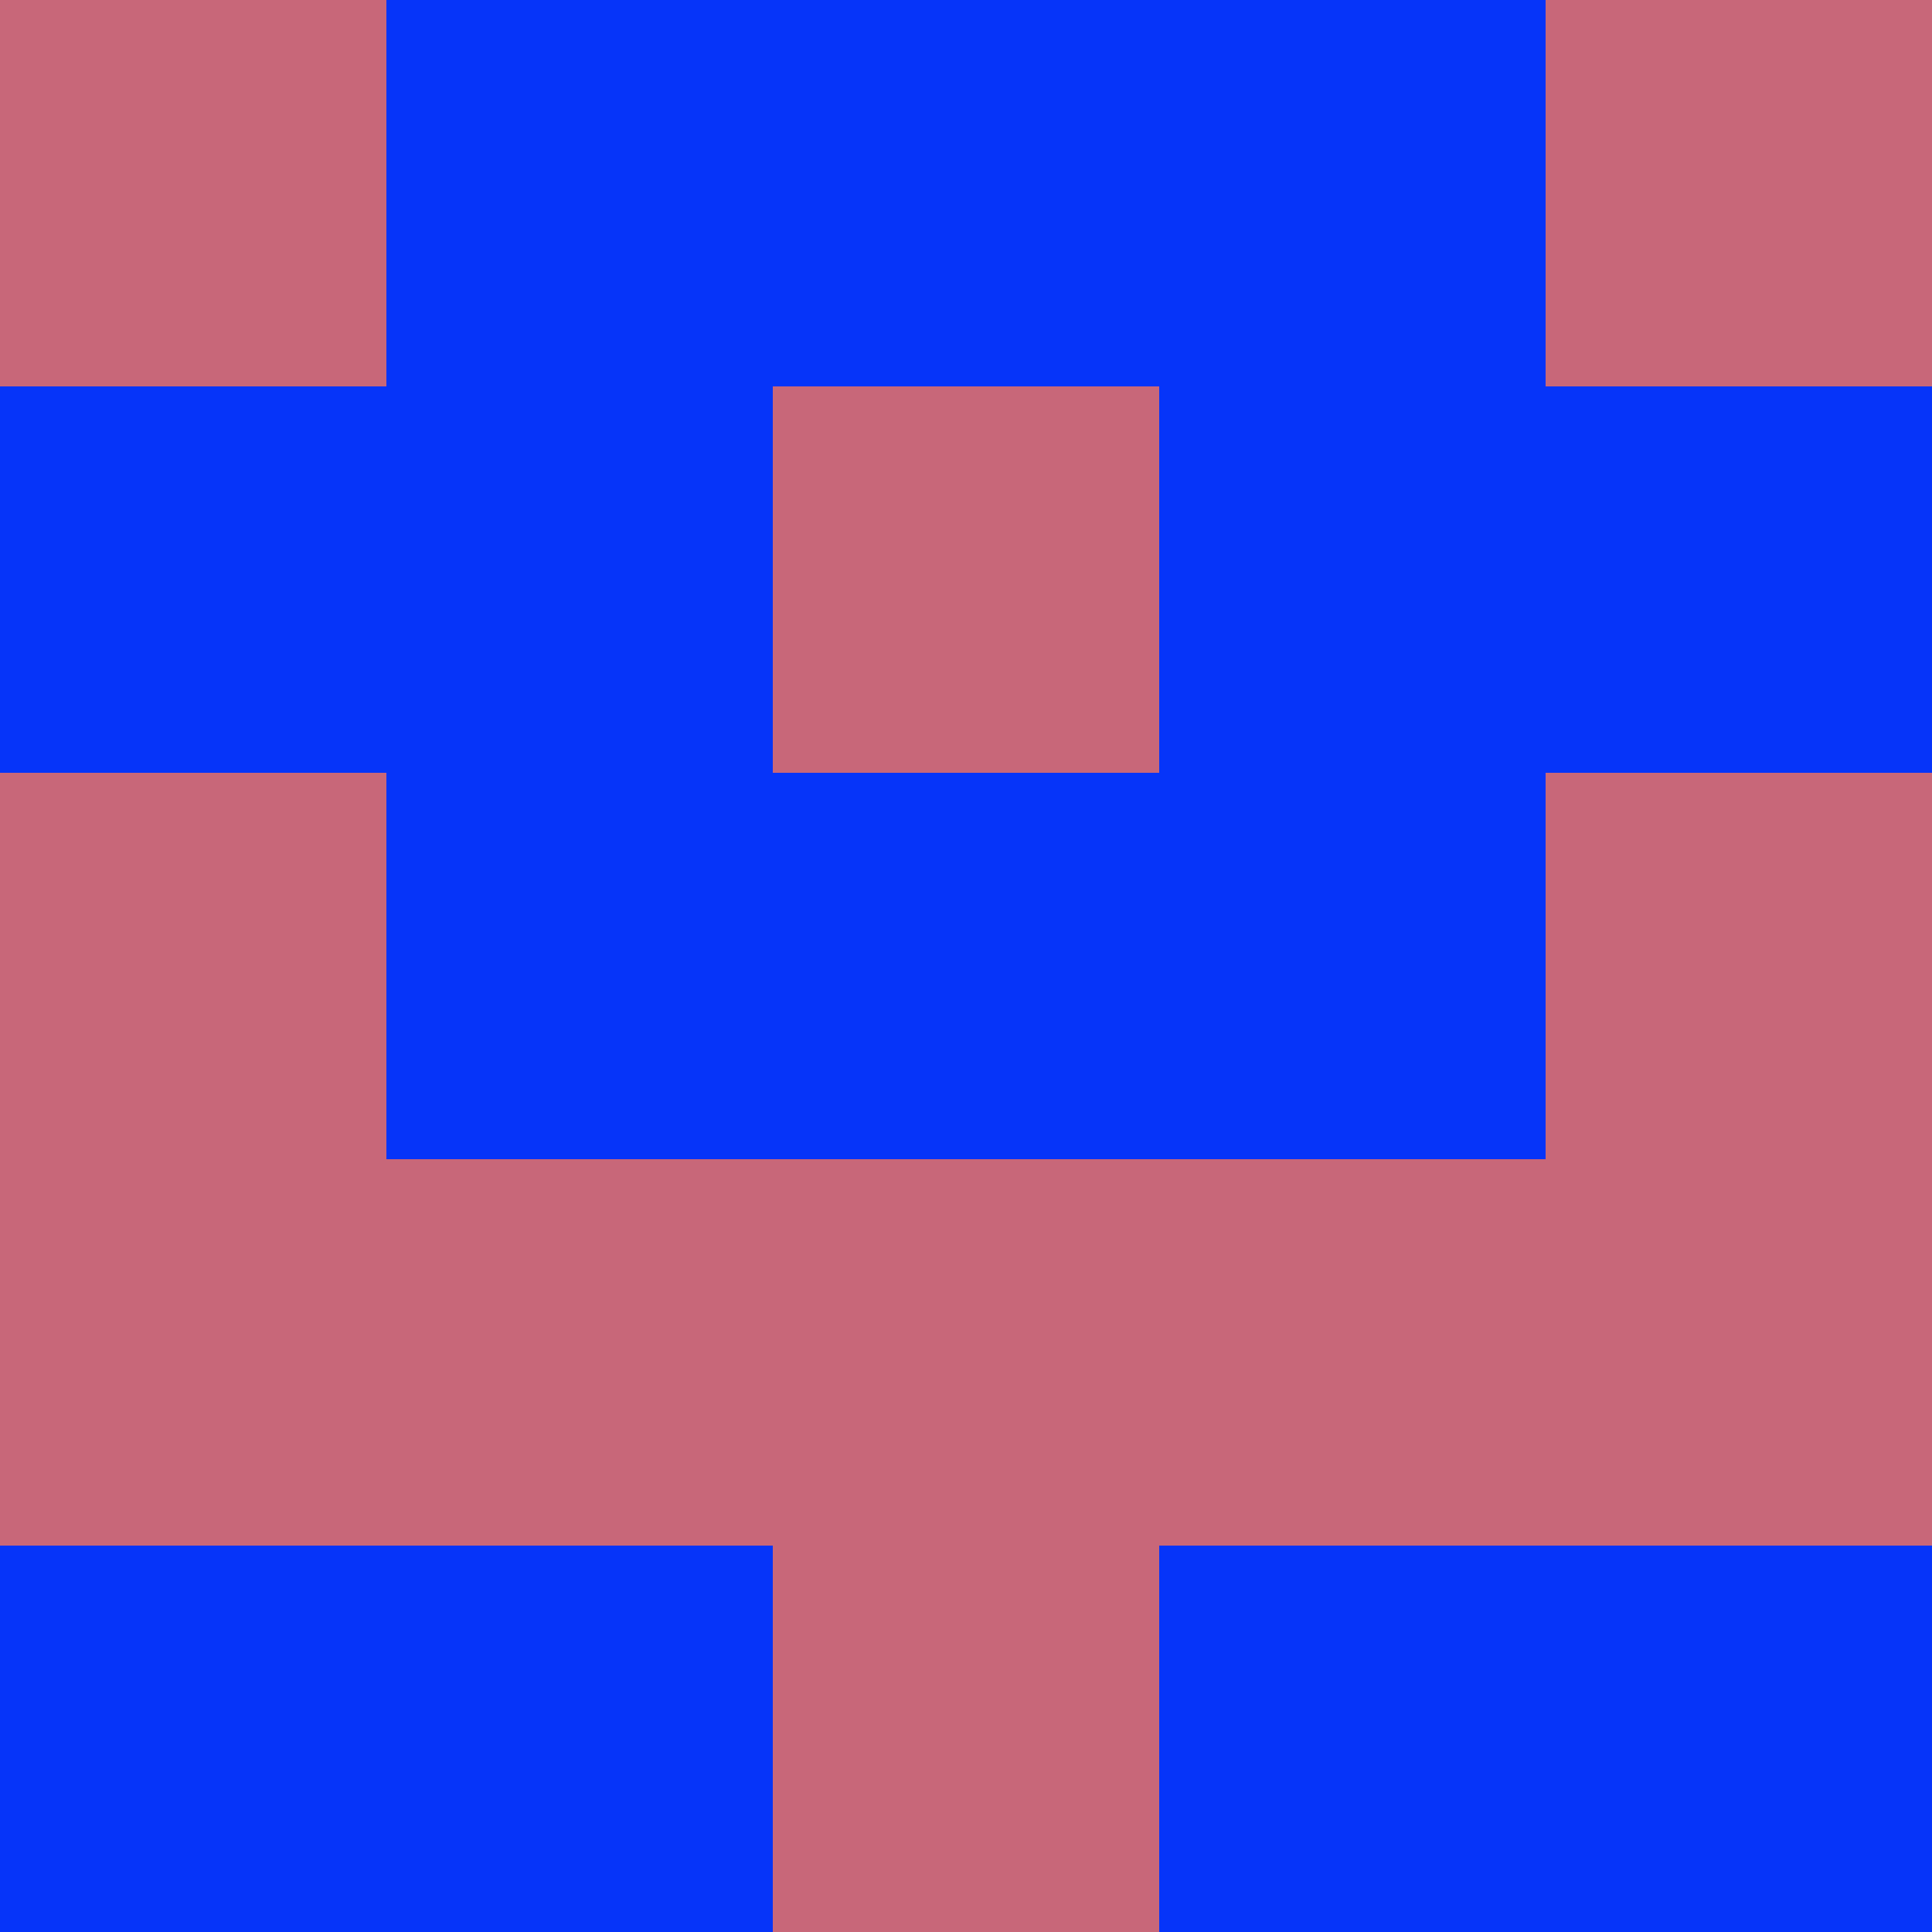 <?xml version="1.0" encoding="utf-8"?>
<!DOCTYPE svg PUBLIC "-//W3C//DTD SVG 20010904//EN"
        "http://www.w3.org/TR/2001/REC-SVG-20010904/DTD/svg10.dtd">
<svg viewBox="0 0 5 5" height="100" width="100" xml:lang="fr"
     xmlns="http://www.w3.org/2000/svg"
     xmlns:xlink="http://www.w3.org/1999/xlink">
            <rect x="0" y="0" height="1" width="1" fill="#C86779"/>
        <rect x="4" y="0" height="1" width="1" fill="#C86779"/>
        <rect x="1" y="0" height="1" width="1" fill="#0634F9"/>
        <rect x="3" y="0" height="1" width="1" fill="#0634F9"/>
        <rect x="2" y="0" height="1" width="1" fill="#0634F9"/>
                <rect x="0" y="1" height="1" width="1" fill="#0634F9"/>
        <rect x="4" y="1" height="1" width="1" fill="#0634F9"/>
        <rect x="1" y="1" height="1" width="1" fill="#0634F9"/>
        <rect x="3" y="1" height="1" width="1" fill="#0634F9"/>
        <rect x="2" y="1" height="1" width="1" fill="#C86779"/>
                <rect x="0" y="2" height="1" width="1" fill="#C86779"/>
        <rect x="4" y="2" height="1" width="1" fill="#C86779"/>
        <rect x="1" y="2" height="1" width="1" fill="#0634F9"/>
        <rect x="3" y="2" height="1" width="1" fill="#0634F9"/>
        <rect x="2" y="2" height="1" width="1" fill="#0634F9"/>
                <rect x="0" y="3" height="1" width="1" fill="#C86779"/>
        <rect x="4" y="3" height="1" width="1" fill="#C86779"/>
        <rect x="1" y="3" height="1" width="1" fill="#C86779"/>
        <rect x="3" y="3" height="1" width="1" fill="#C86779"/>
        <rect x="2" y="3" height="1" width="1" fill="#C86779"/>
                <rect x="0" y="4" height="1" width="1" fill="#0634F9"/>
        <rect x="4" y="4" height="1" width="1" fill="#0634F9"/>
        <rect x="1" y="4" height="1" width="1" fill="#0634F9"/>
        <rect x="3" y="4" height="1" width="1" fill="#0634F9"/>
        <rect x="2" y="4" height="1" width="1" fill="#C86779"/>
        </svg>